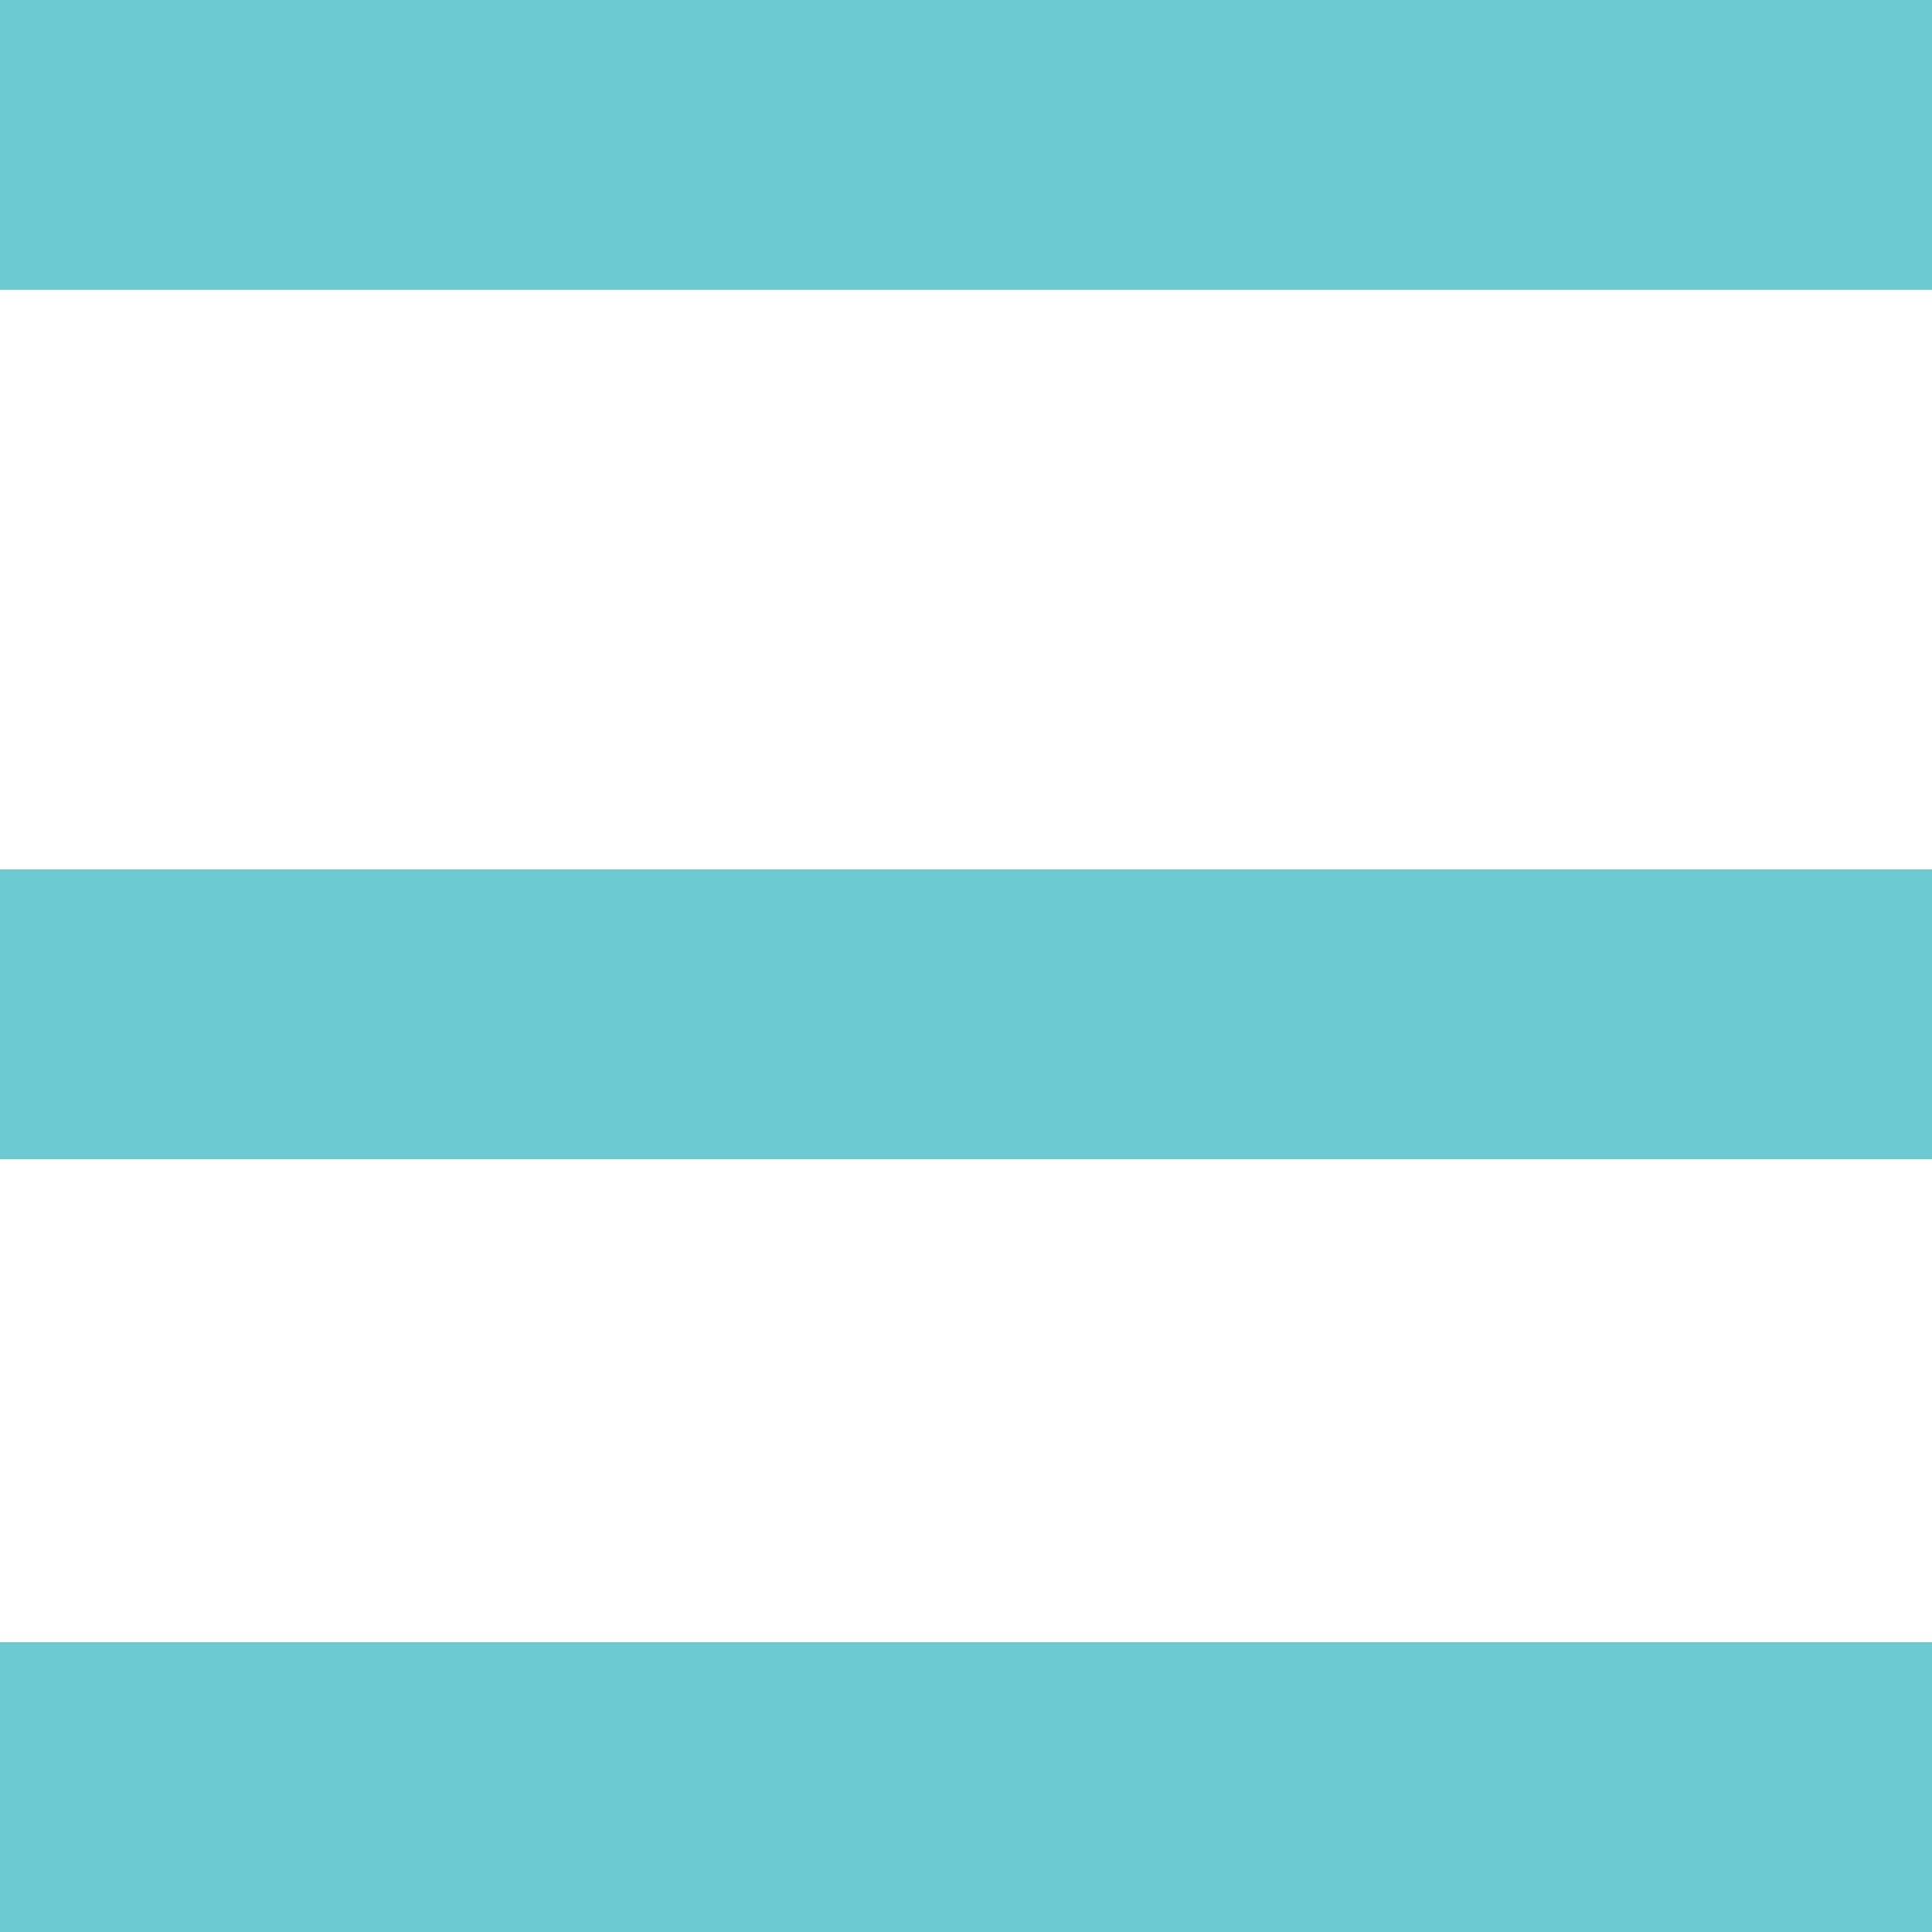 <?xml version="1.0" encoding="utf-8"?>
<!-- Generator: Adobe Illustrator 16.0.0, SVG Export Plug-In . SVG Version: 6.00 Build 0)  -->
<!DOCTYPE svg PUBLIC "-//W3C//DTD SVG 1.1//EN" "http://www.w3.org/Graphics/SVG/1.1/DTD/svg11.dtd">
<svg version="1.1" id="Layer_1" xmlns="http://www.w3.org/2000/svg" xmlns:xlink="http://www.w3.org/1999/xlink" x="0px" y="0px"
	 width="20px" height="20px" viewBox="0 0 20 20" enable-background="new 0 0 20 20" xml:space="preserve">
<g id="Group_90" transform="translate(-1558 -194)">
	<rect id="Rectangle_677" x="1558" y="194" fill="#6CCAD3" width="20" height="3"/>
	<rect id="Rectangle_681" x="1558" y="203" fill="#6CCAD3" width="20" height="3"/>
	<rect id="Rectangle_682" x="1558" y="211" fill="#6CCAD3" width="20" height="3"/>
</g>
</svg>
